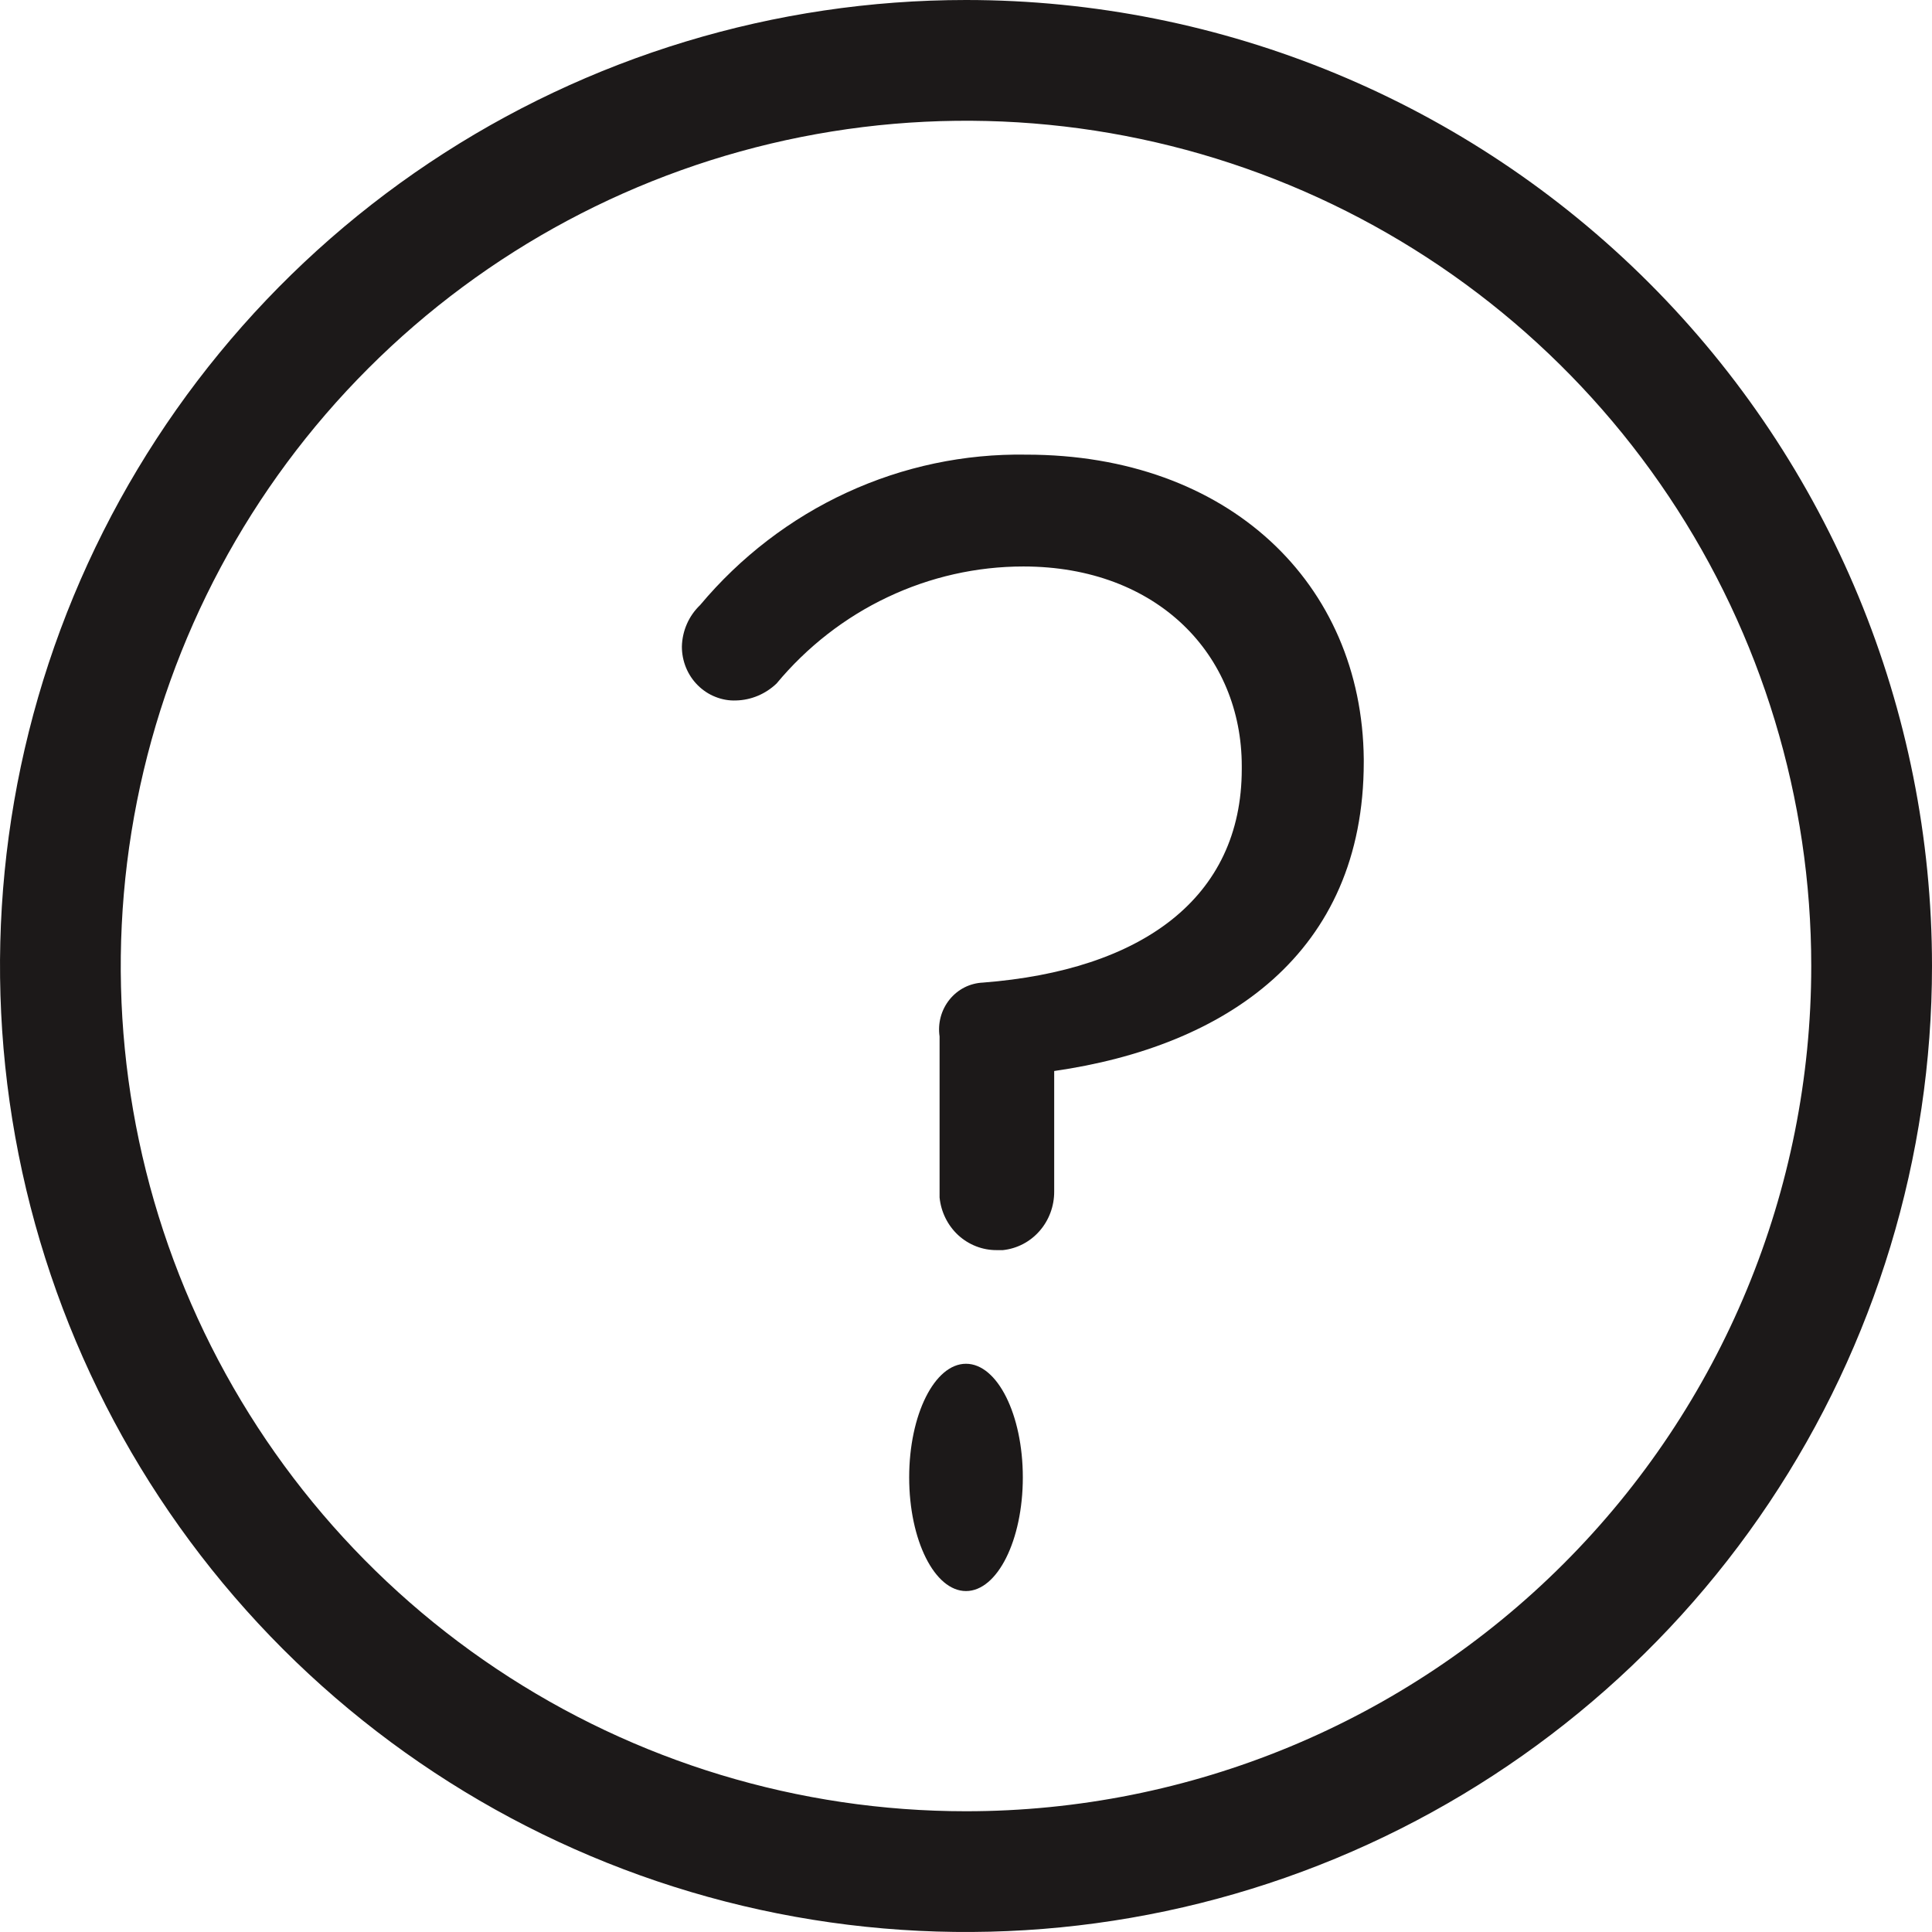 <svg width="34" height="34" viewBox="0 0 34 34" fill="none" xmlns="http://www.w3.org/2000/svg" xmlns:xlink="http://www.w3.org/1999/xlink">
<path d="M17,0C13.638,0 10.351,0.997 7.555,2.865C4.76,4.733 2.581,7.388 1.294,10.494C0.007,13.601 -0.329,17.019 0.327,20.317C0.983,23.614 2.602,26.643 4.979,29.021C7.357,31.398 10.386,33.017 13.683,33.673C16.981,34.329 20.399,33.993 23.506,32.706C26.612,31.419 29.267,29.24 31.135,26.445C33.003,23.649 34,20.362 34,17C34,12.491 32.209,8.167 29.021,4.979C25.833,1.791 21.509,0 17,0ZM17,31.875C14.058,31.875 11.182,31.003 8.736,29.368C6.29,27.734 4.383,25.41 3.257,22.692C2.131,19.974 1.837,16.984 2.411,14.098C2.985,11.213 4.401,8.562 6.482,6.482C8.562,4.401 11.213,2.985 14.098,2.411C16.984,1.837 19.974,2.131 22.692,3.257C25.41,4.383 27.734,6.29 29.368,8.736C31.003,11.182 31.875,14.058 31.875,17C31.875,20.945 30.308,24.729 27.518,27.518C24.729,30.308 20.945,31.875 17,31.875Z" fill="#1C1919"/>
<path d="M18.06,8.001C16.973,7.983 15.895,8.21 14.903,8.668C13.911,9.125 13.03,9.802 12.321,10.648C12.223,10.742 12.143,10.855 12.088,10.981C12.033,11.106 12.003,11.242 12,11.38C12,11.507 12.025,11.633 12.073,11.75C12.121,11.867 12.192,11.973 12.281,12.061C12.37,12.149 12.475,12.219 12.591,12.264C12.706,12.31 12.829,12.332 12.953,12.327C13.218,12.321 13.472,12.214 13.666,12.029C14.202,11.384 14.868,10.865 15.618,10.51C16.368,10.154 17.184,9.969 18.01,9.969C20.378,9.969 21.853,11.534 21.853,13.481L21.853,13.533C21.853,15.809 20.087,17.076 17.298,17.292C17.185,17.297 17.074,17.326 16.973,17.377C16.871,17.429 16.782,17.502 16.71,17.591C16.638,17.681 16.585,17.785 16.555,17.896C16.525,18.008 16.518,18.125 16.535,18.24C16.535,18.24 16.535,20.63 16.535,21.073C16.56,21.328 16.677,21.564 16.862,21.736C17.048,21.907 17.289,22.001 17.538,22L17.649,22C17.897,21.974 18.127,21.855 18.294,21.664C18.461,21.474 18.553,21.226 18.552,20.97L18.552,18.848C21.562,18.415 24,16.788 24,13.409L24,13.358C23.97,10.267 21.622,8.001 18.06,8.001Z" fill="#1C1919"/>
<path d="M17,28C17.552,28 18,27.105 18,26C18,24.895 17.552,24 17,24C16.448,24 16,24.895 16,26C16,27.105 16.448,28 17,28Z" fill="#1C1919"/>
</svg>
